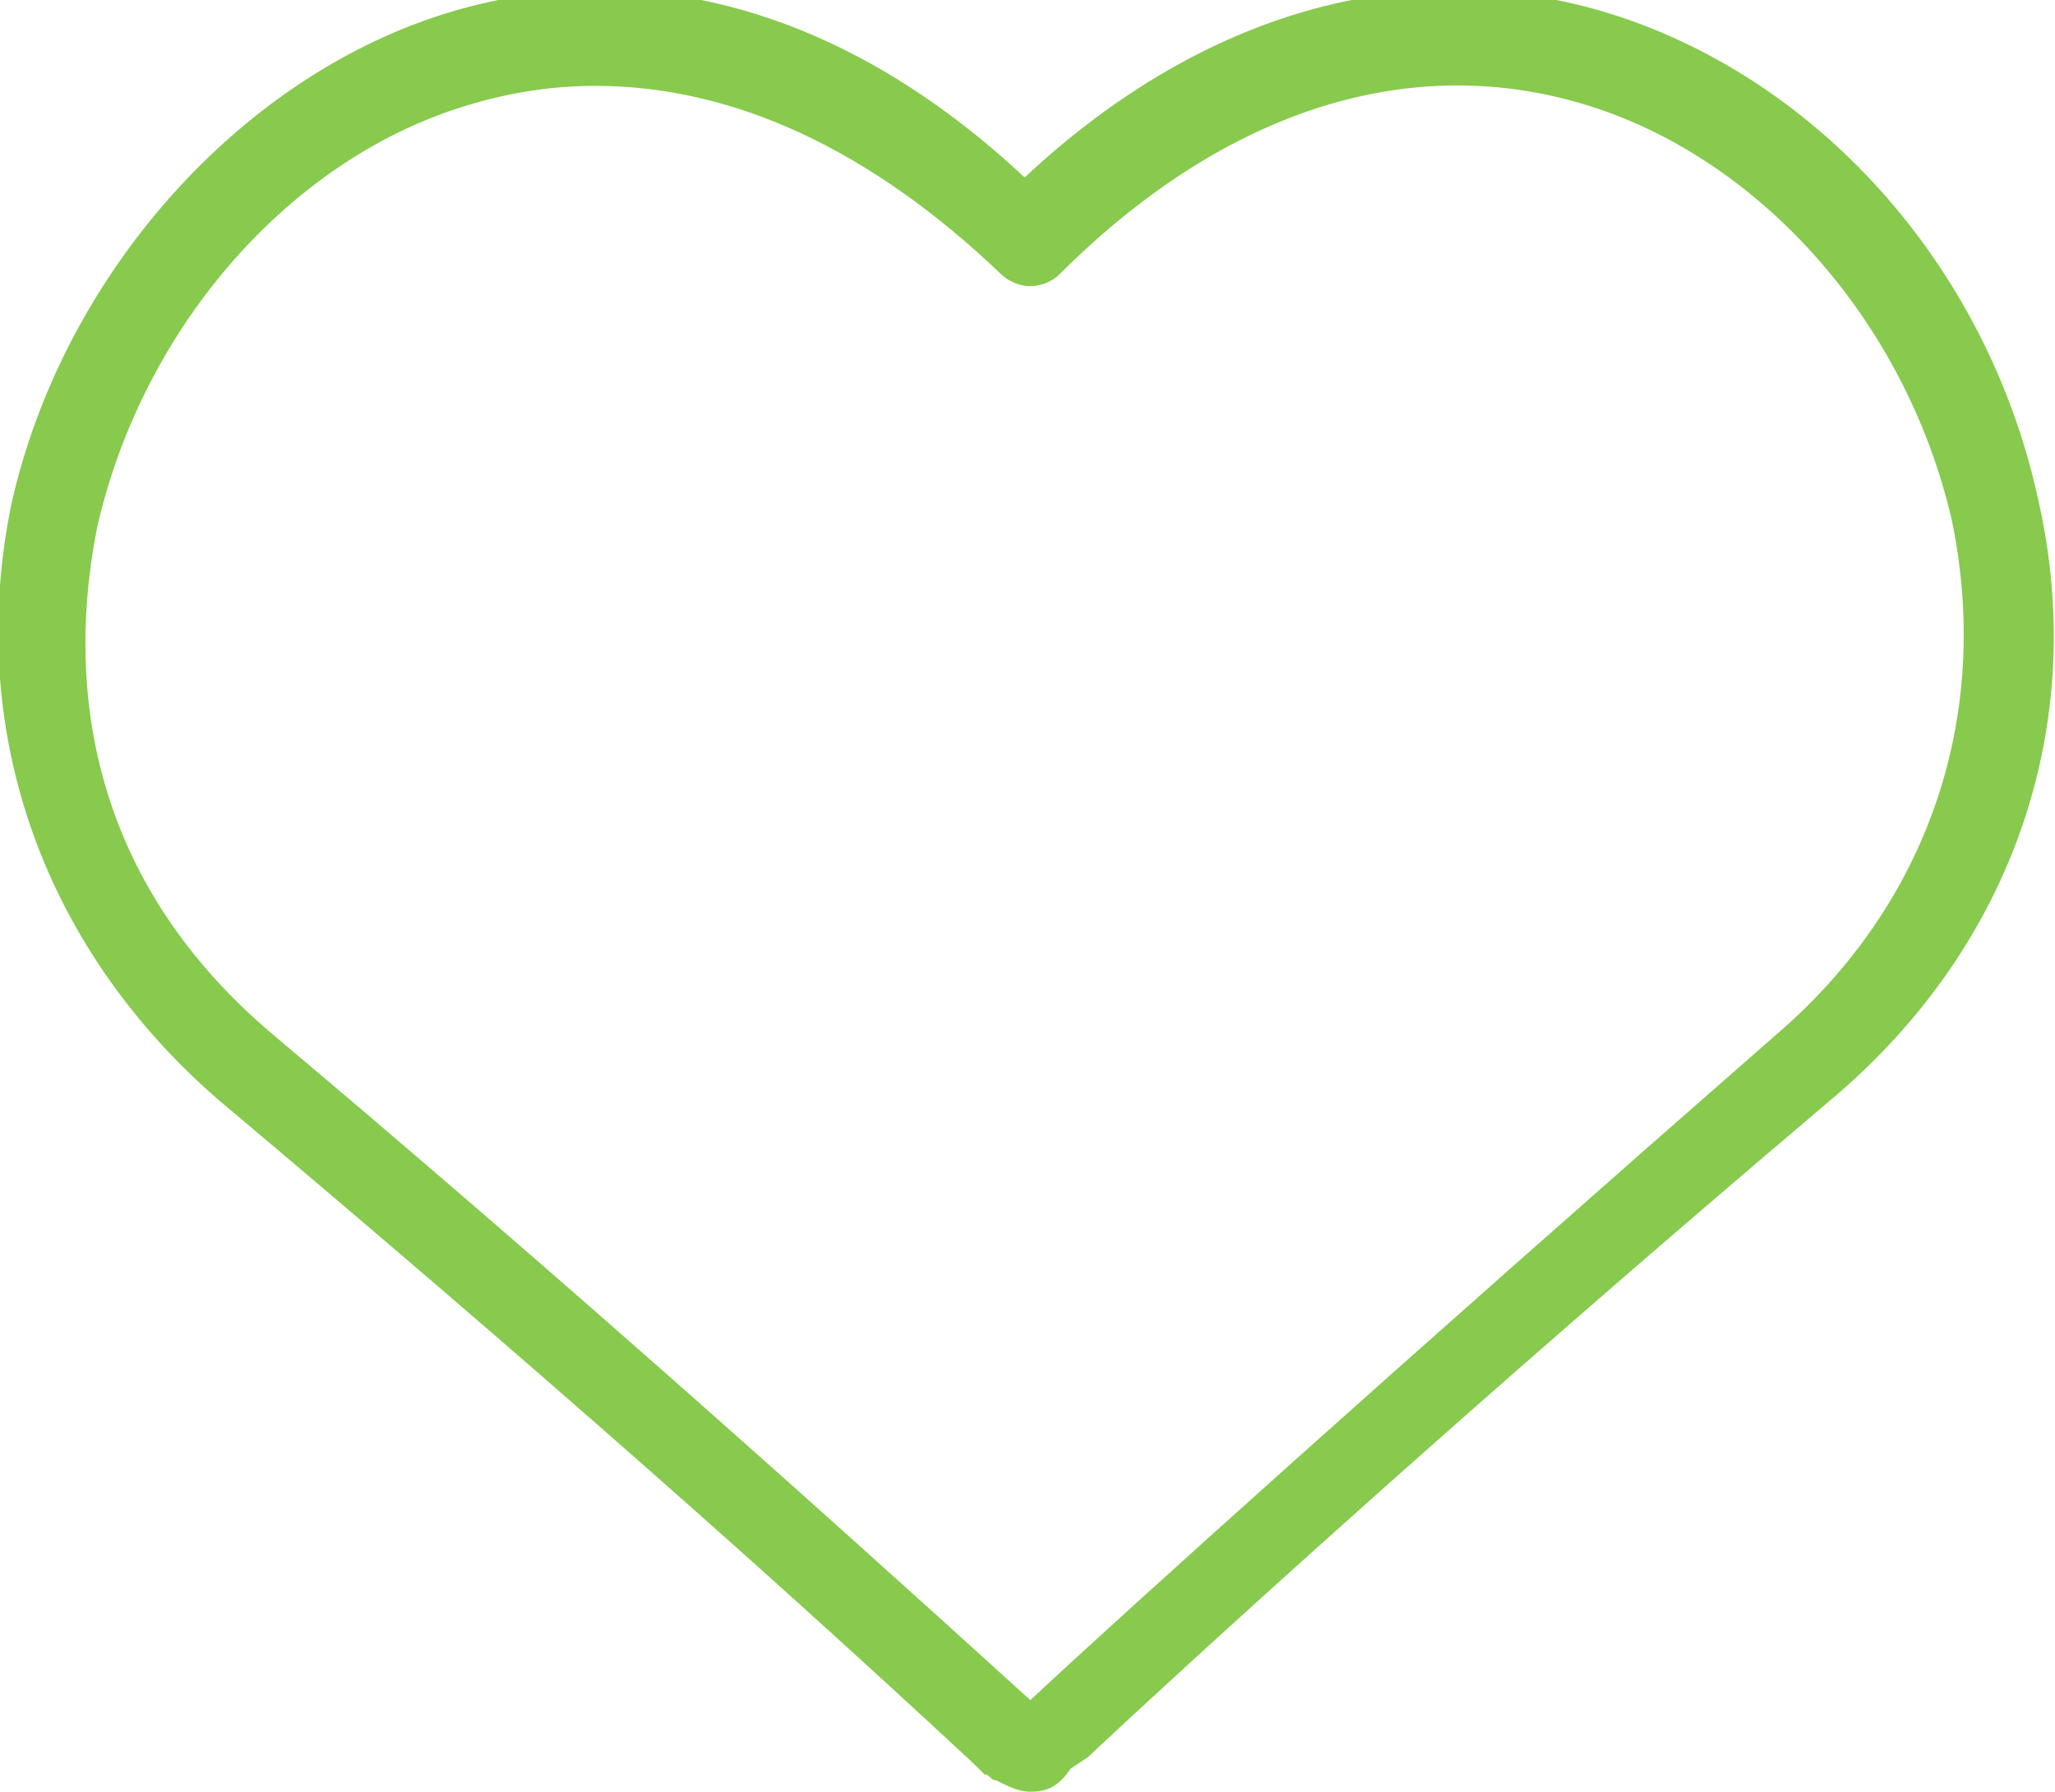 <svg class="on-boarding-heart-svg"
     version="1.1"
     id="Layer_1"
     xmlns="http://www.w3.org/2000/svg"
     xmlns:xlink="http://www.w3.org/1999/xlink"
     x="0px"
     y="0px"
	 viewBox="-377 106.7 35.9 31.3"
     style="enable-background:new -377 106.7 35.9 31.3;"
     xml:space="preserve">
    <style type="text/css">
	.on-boarding-heart-svg .st0 {
        fill: #87CA4D;
    }
    </style>

<path class="st0" d="M-359,138c-0.2,0-0.4-0.1-0.6-0.2c-0.1,0-0.1-0.1-0.2-0.1l-0.2-0.2c-4.3-4-8.8-7.9-13.2-11.6
	c-3.1-2.7-4.4-6.5-3.6-10.4c0.9-4,4-7.5,7.7-8.6c3.4-1,6.9,0,10,2.9c3.1-2.9,6.7-3.9,10.1-2.9c3.7,1.1,6.7,4.4,7.6,8.5
	c0.9,3.9-0.4,7.8-3.6,10.5c-6.5,5.5-11.4,10-13,11.5l-0.3,0.2C-358.5,137.9-358.7,138-359,138z M-366.6,108.2
	c-0.7,0-1.4,0.1-2.1,0.3c-3.2,0.9-5.8,3.9-6.6,7.4c-0.4,2-0.6,5.8,3.1,8.9c4.4,3.7,8.8,7.6,13.2,11.6l0,0c1.6-1.5,6.6-6,13-11.6
	c2.7-2.3,3.8-5.6,3.1-9c-0.8-3.5-3.4-6.4-6.5-7.3c-3.1-0.9-6.3,0.2-9.1,3c-0.1,0.1-0.3,0.2-0.5,0.2c0,0,0,0,0,0
	c-0.2,0-0.4-0.1-0.5-0.2C-361.8,109.3-364.2,108.2-366.6,108.2z"/>
</svg>
